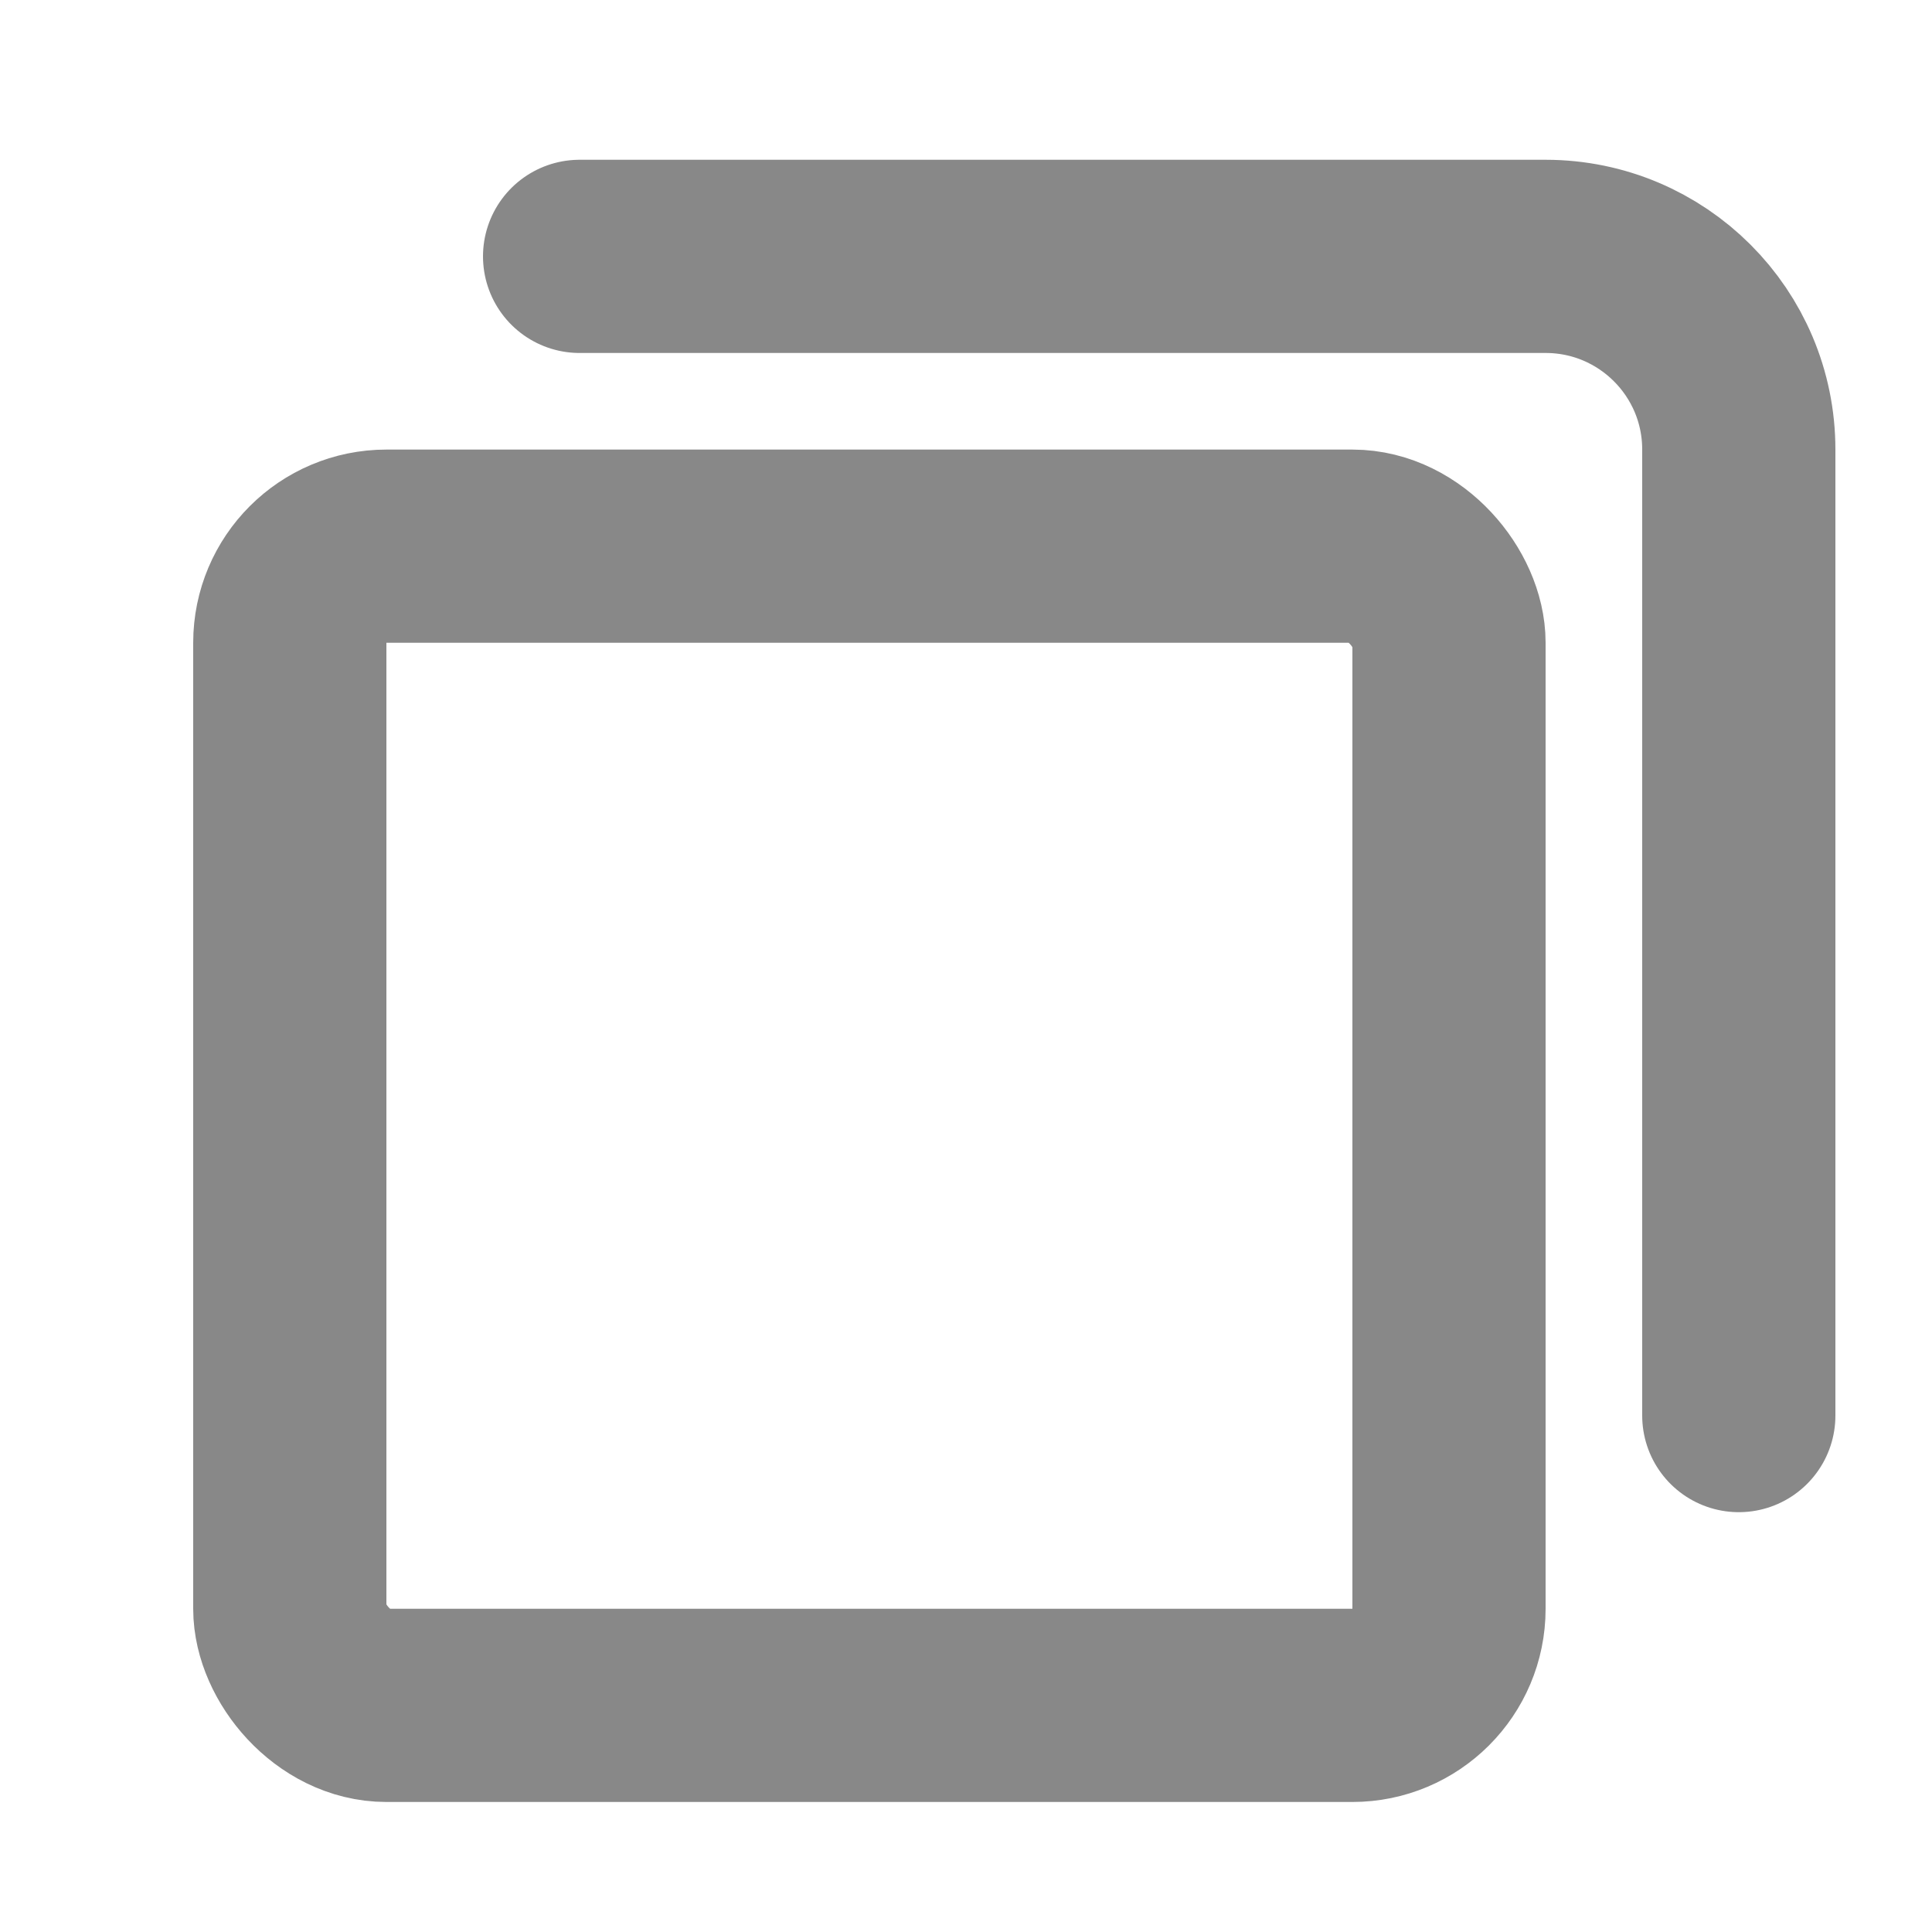 <svg width="20" height="20" viewBox="0 0 20 20" fill="none" xmlns="http://www.w3.org/2000/svg">
<g clip-path="url(#clip0_237_8)">
<rect x="3" y="5.654" width="12" height="12" rx="1" stroke="#888888" stroke-width="2"/>
<path d="M6 2.654L16 2.654C17.104 2.654 18 3.549 18 4.654L18 14.654" stroke="#888888" stroke-width="2" stroke-linecap="round"/>
</g>
<defs>
<clipPath id="clip0_237_8">
<rect width="20" height="20" fill="white"/>
</clipPath>
</defs>
</svg>
